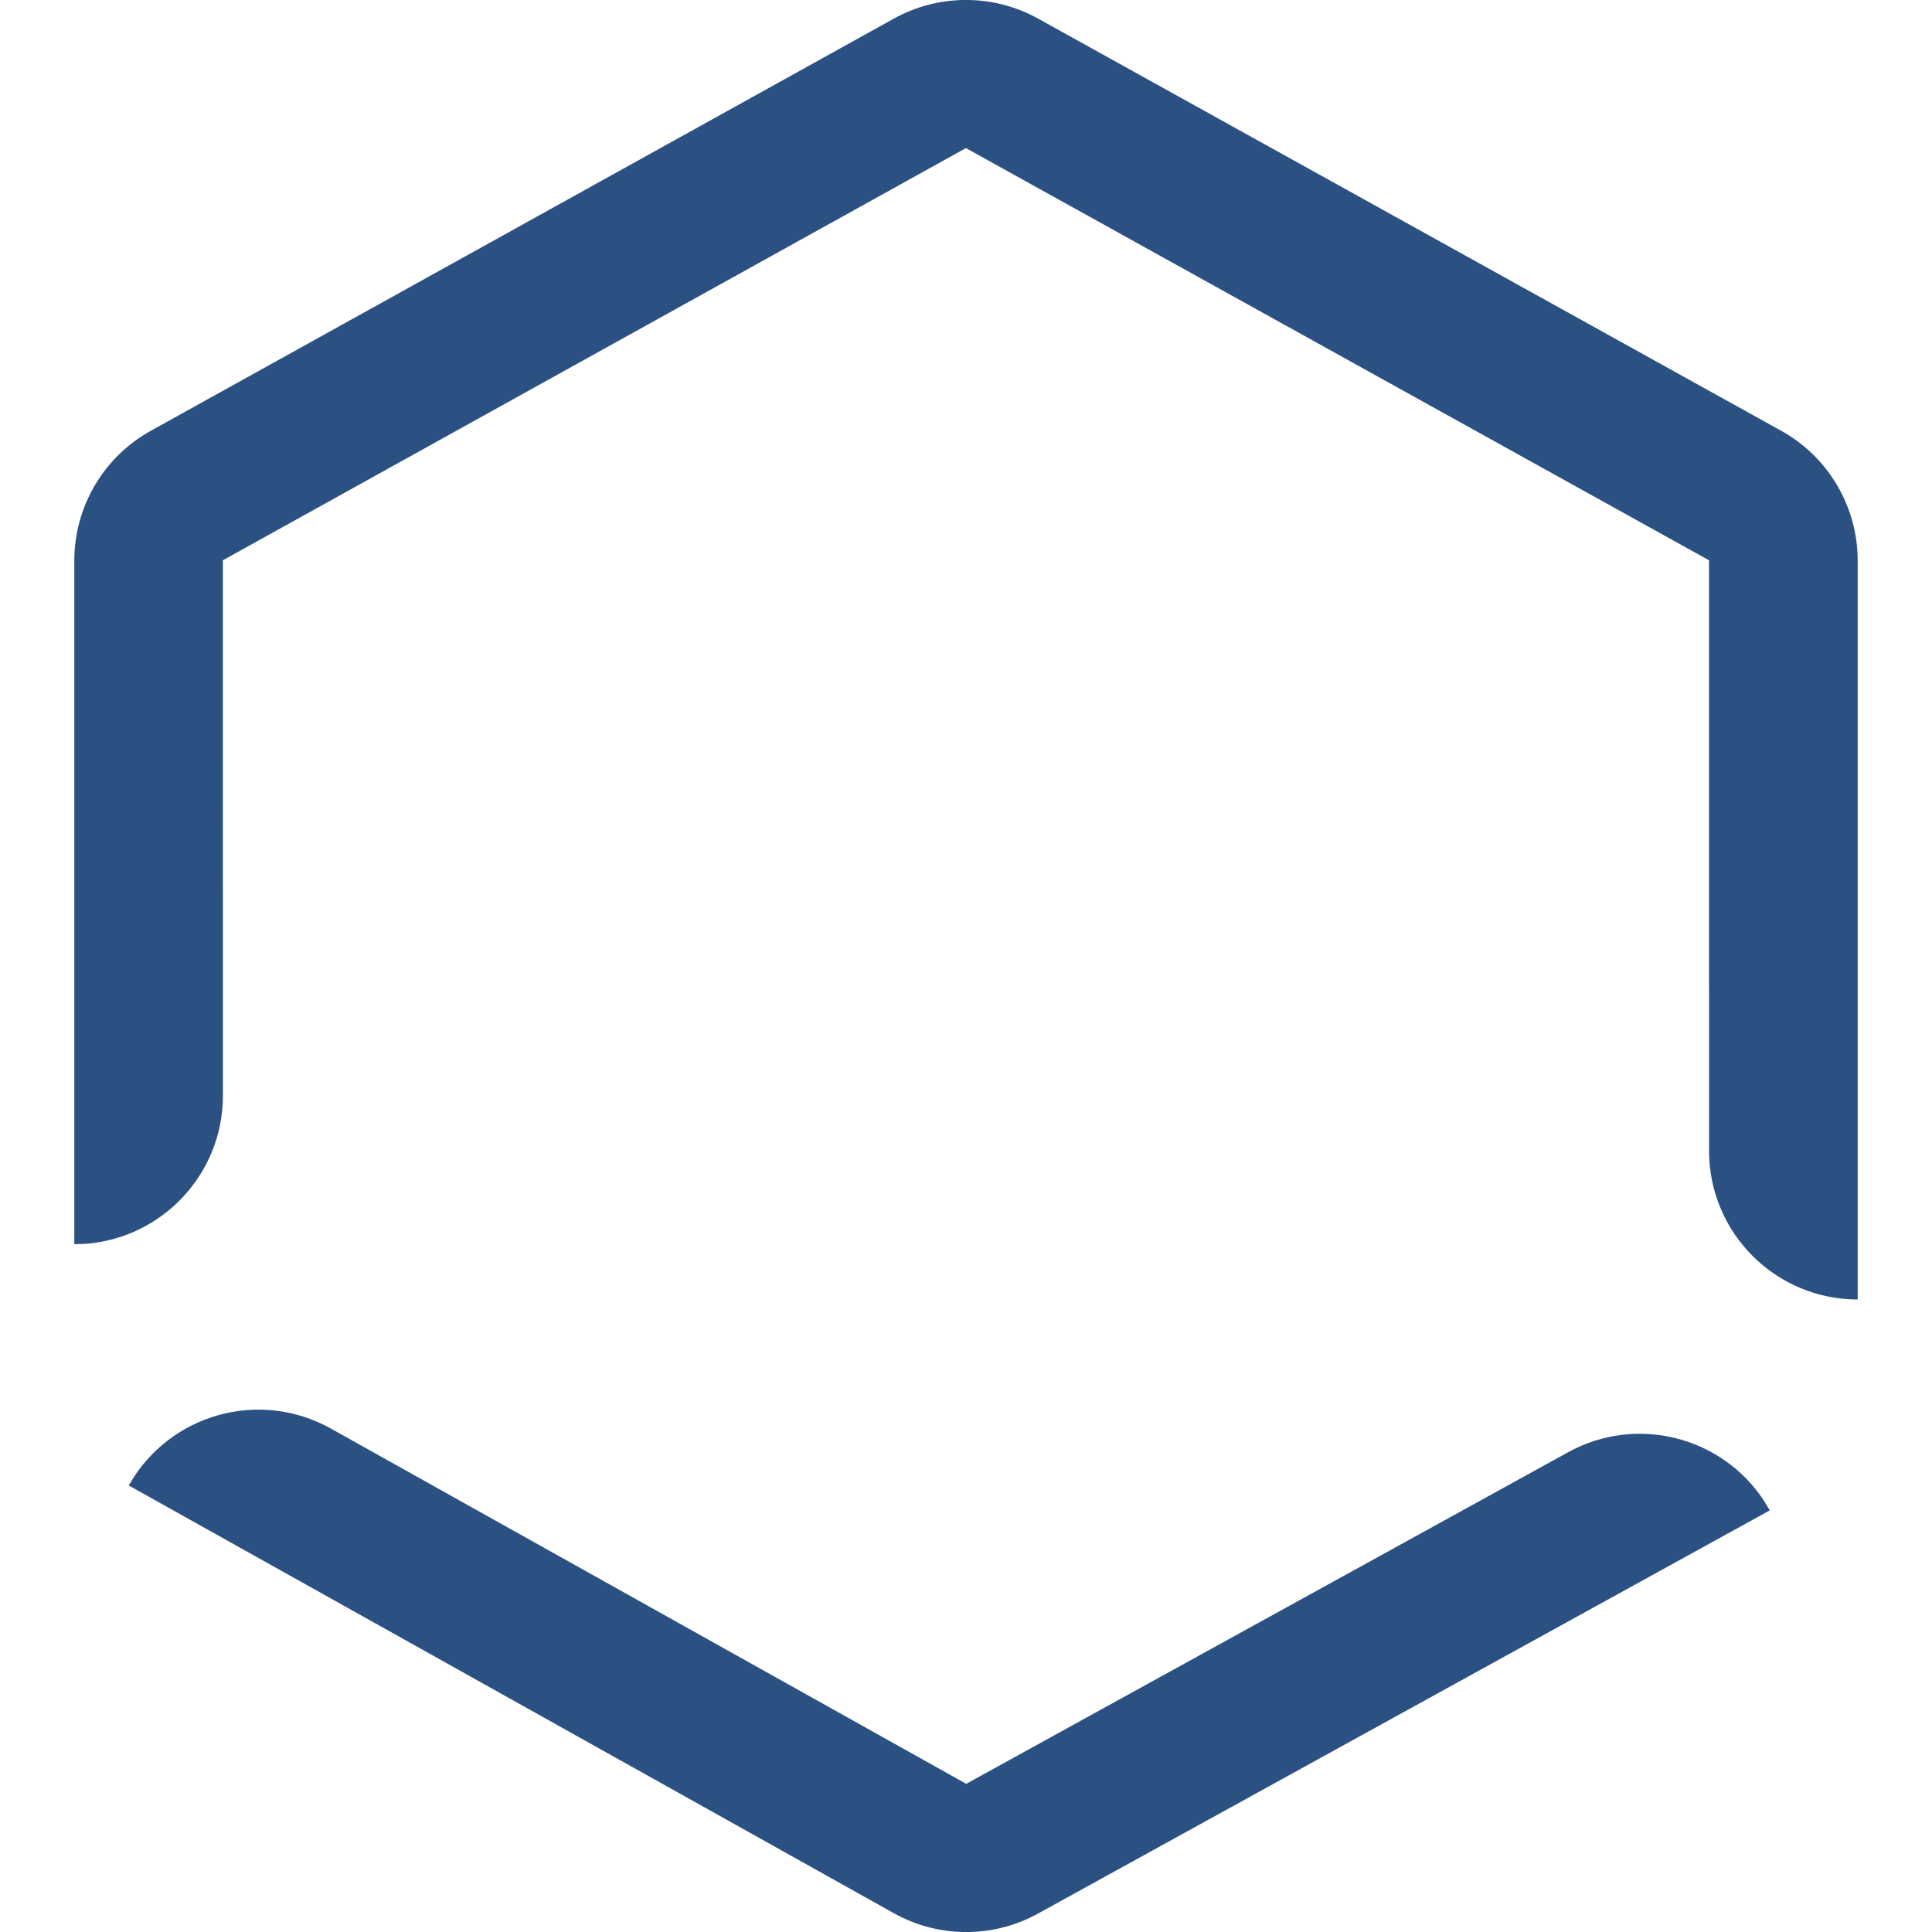 <?xml version="1.0" encoding="UTF-8"?>
<svg width="26px" height="26px" viewBox="0 0 26 26" version="1.1" xmlns="http://www.w3.org/2000/svg" xmlns:xlink="http://www.w3.org/1999/xlink">
    <title>kuang-active</title>
    <g id="页面-1" stroke="none" stroke-width="1" fill="none" fill-rule="evenodd">
        <g id="注册" transform="translate(-643, -363)" fill="#2B5182" fill-rule="nonzero">
            <g id="框-2" transform="translate(643, 363)">
                <path d="M4.453,19.225 L13.003,24.006 L21.102,19.544 C22.022,19.037 23.167,19.33 23.736,20.192 L23.817,20.326 L13.969,25.752 C13.364,26.086 12.63,26.083 12.027,25.746 L1.733,19.991 C2.274,19.029 3.491,18.687 4.453,19.225 Z M13.97,0.25 L23.97,5.797 C24.606,6.149 25,6.819 25,7.546 L25,17.488 C23.895,17.488 23,16.592 23,15.488 L22.999,7.54 L12.999,1.993 L2.999,7.54 L3,14.744 C3,15.798 2.184,16.662 1.149,16.739 L1,16.744 L1,7.546 C1,6.819 1.394,6.149 2.03,5.797 L12.03,0.25 C12.633,-0.084 13.367,-0.084 13.97,0.25 Z" id="kuang-active"></path>
            </g>
        </g>
    </g>
</svg>